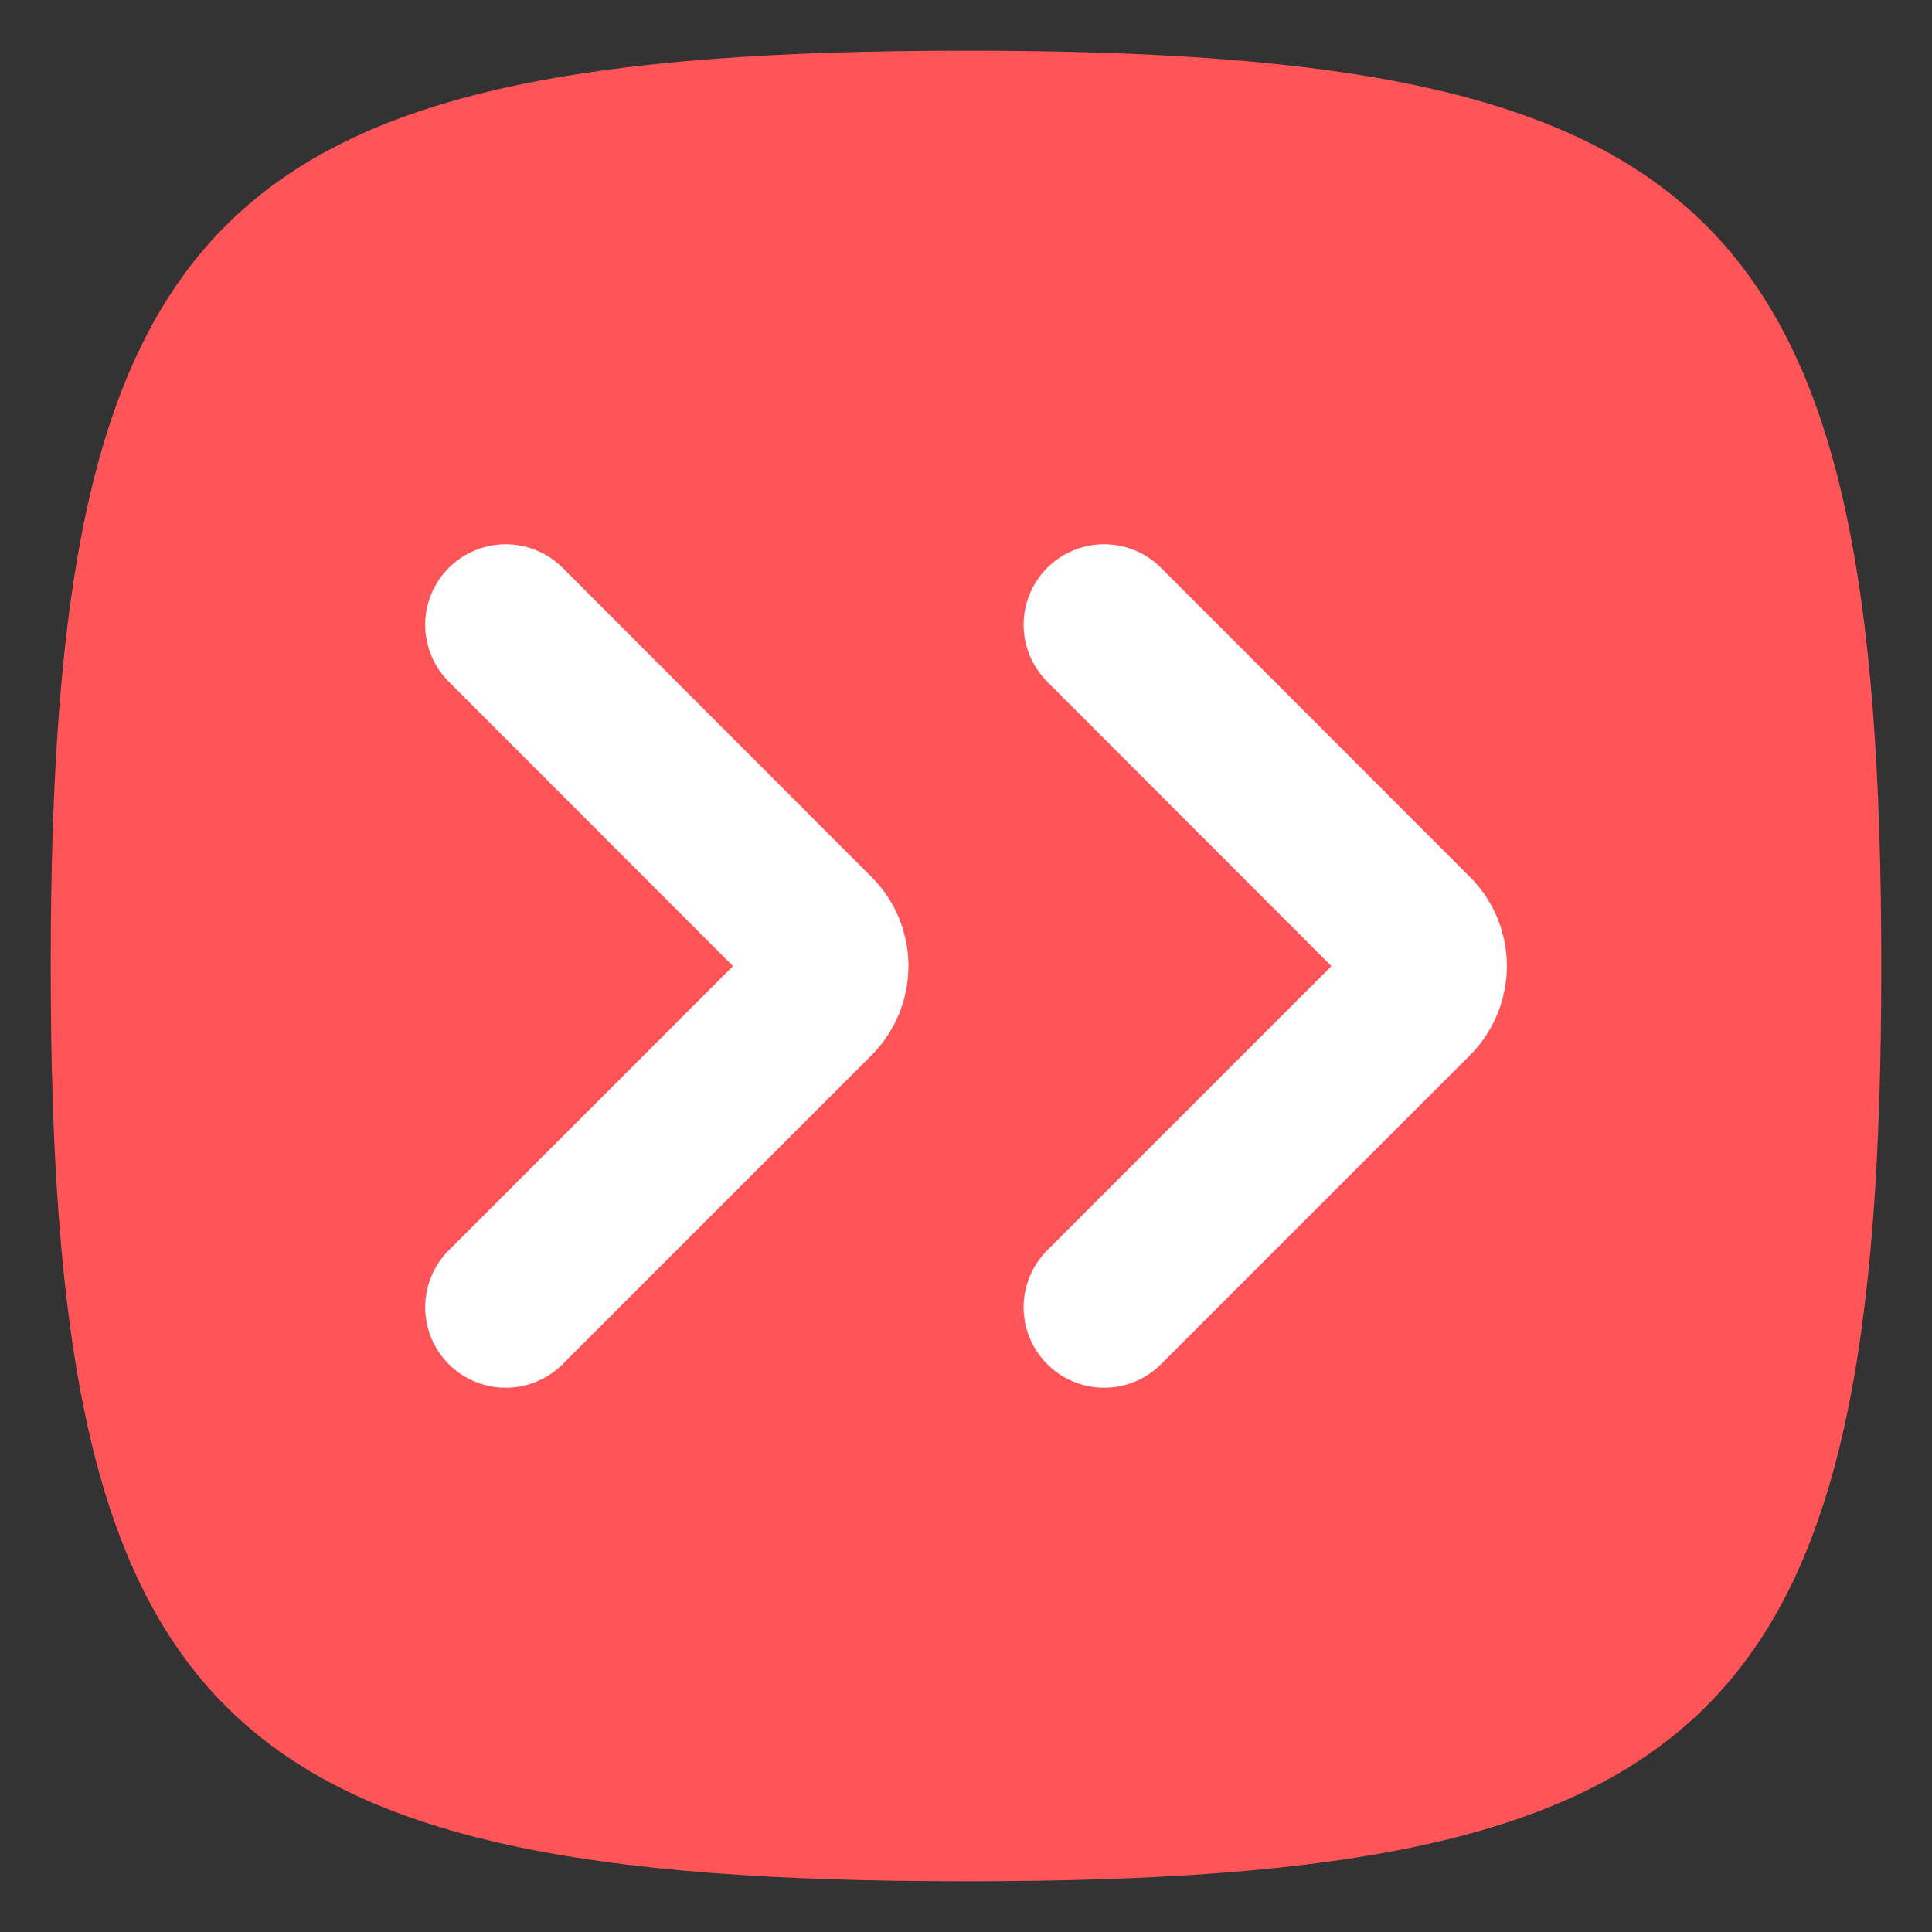 <?xml version="1.0" encoding="utf-8"?>
<!-- Generator: Adobe Illustrator 27.6.1, SVG Export Plug-In . SVG Version: 6.00 Build 0)  -->
<svg version="1.1" id="Layer_1" xmlns="http://www.w3.org/2000/svg" xmlns:xlink="http://www.w3.org/1999/xlink" x="0px" y="0px"
	 viewBox="0 0 800 800" style="enable-background:new 0 0 800 800;" xml:space="preserve">
<rect x="0" y="0" width="800" height="800" fill="#333333" stroke="none"/>
<style type="text/css">
	.st0{fill:#FF5559;}
	.st1{fill:none;stroke:#FFFFFF;stroke-width:66.667;stroke-linecap:round;stroke-linejoin:round;stroke-miterlimit:133.333;}
</style>
<path class="st0" d="M21,400C21,87.9,87.9,21,400,21s379,66.9,379,379s-67,379-379,379S21,712,21,400z"/>
<g>
	<path class="st1" d="M209.4,541.3l127.9-127.9l0,0c7.4-7.4,7.4-19.4,0-26.7l0,0l-127.9-128"/>
	<path class="st1" d="M457.2,541.3l127.9-127.9l0,0c7.4-7.4,7.4-19.4,0-26.7l0,0l-127.9-128"/>
</g>
</svg>
